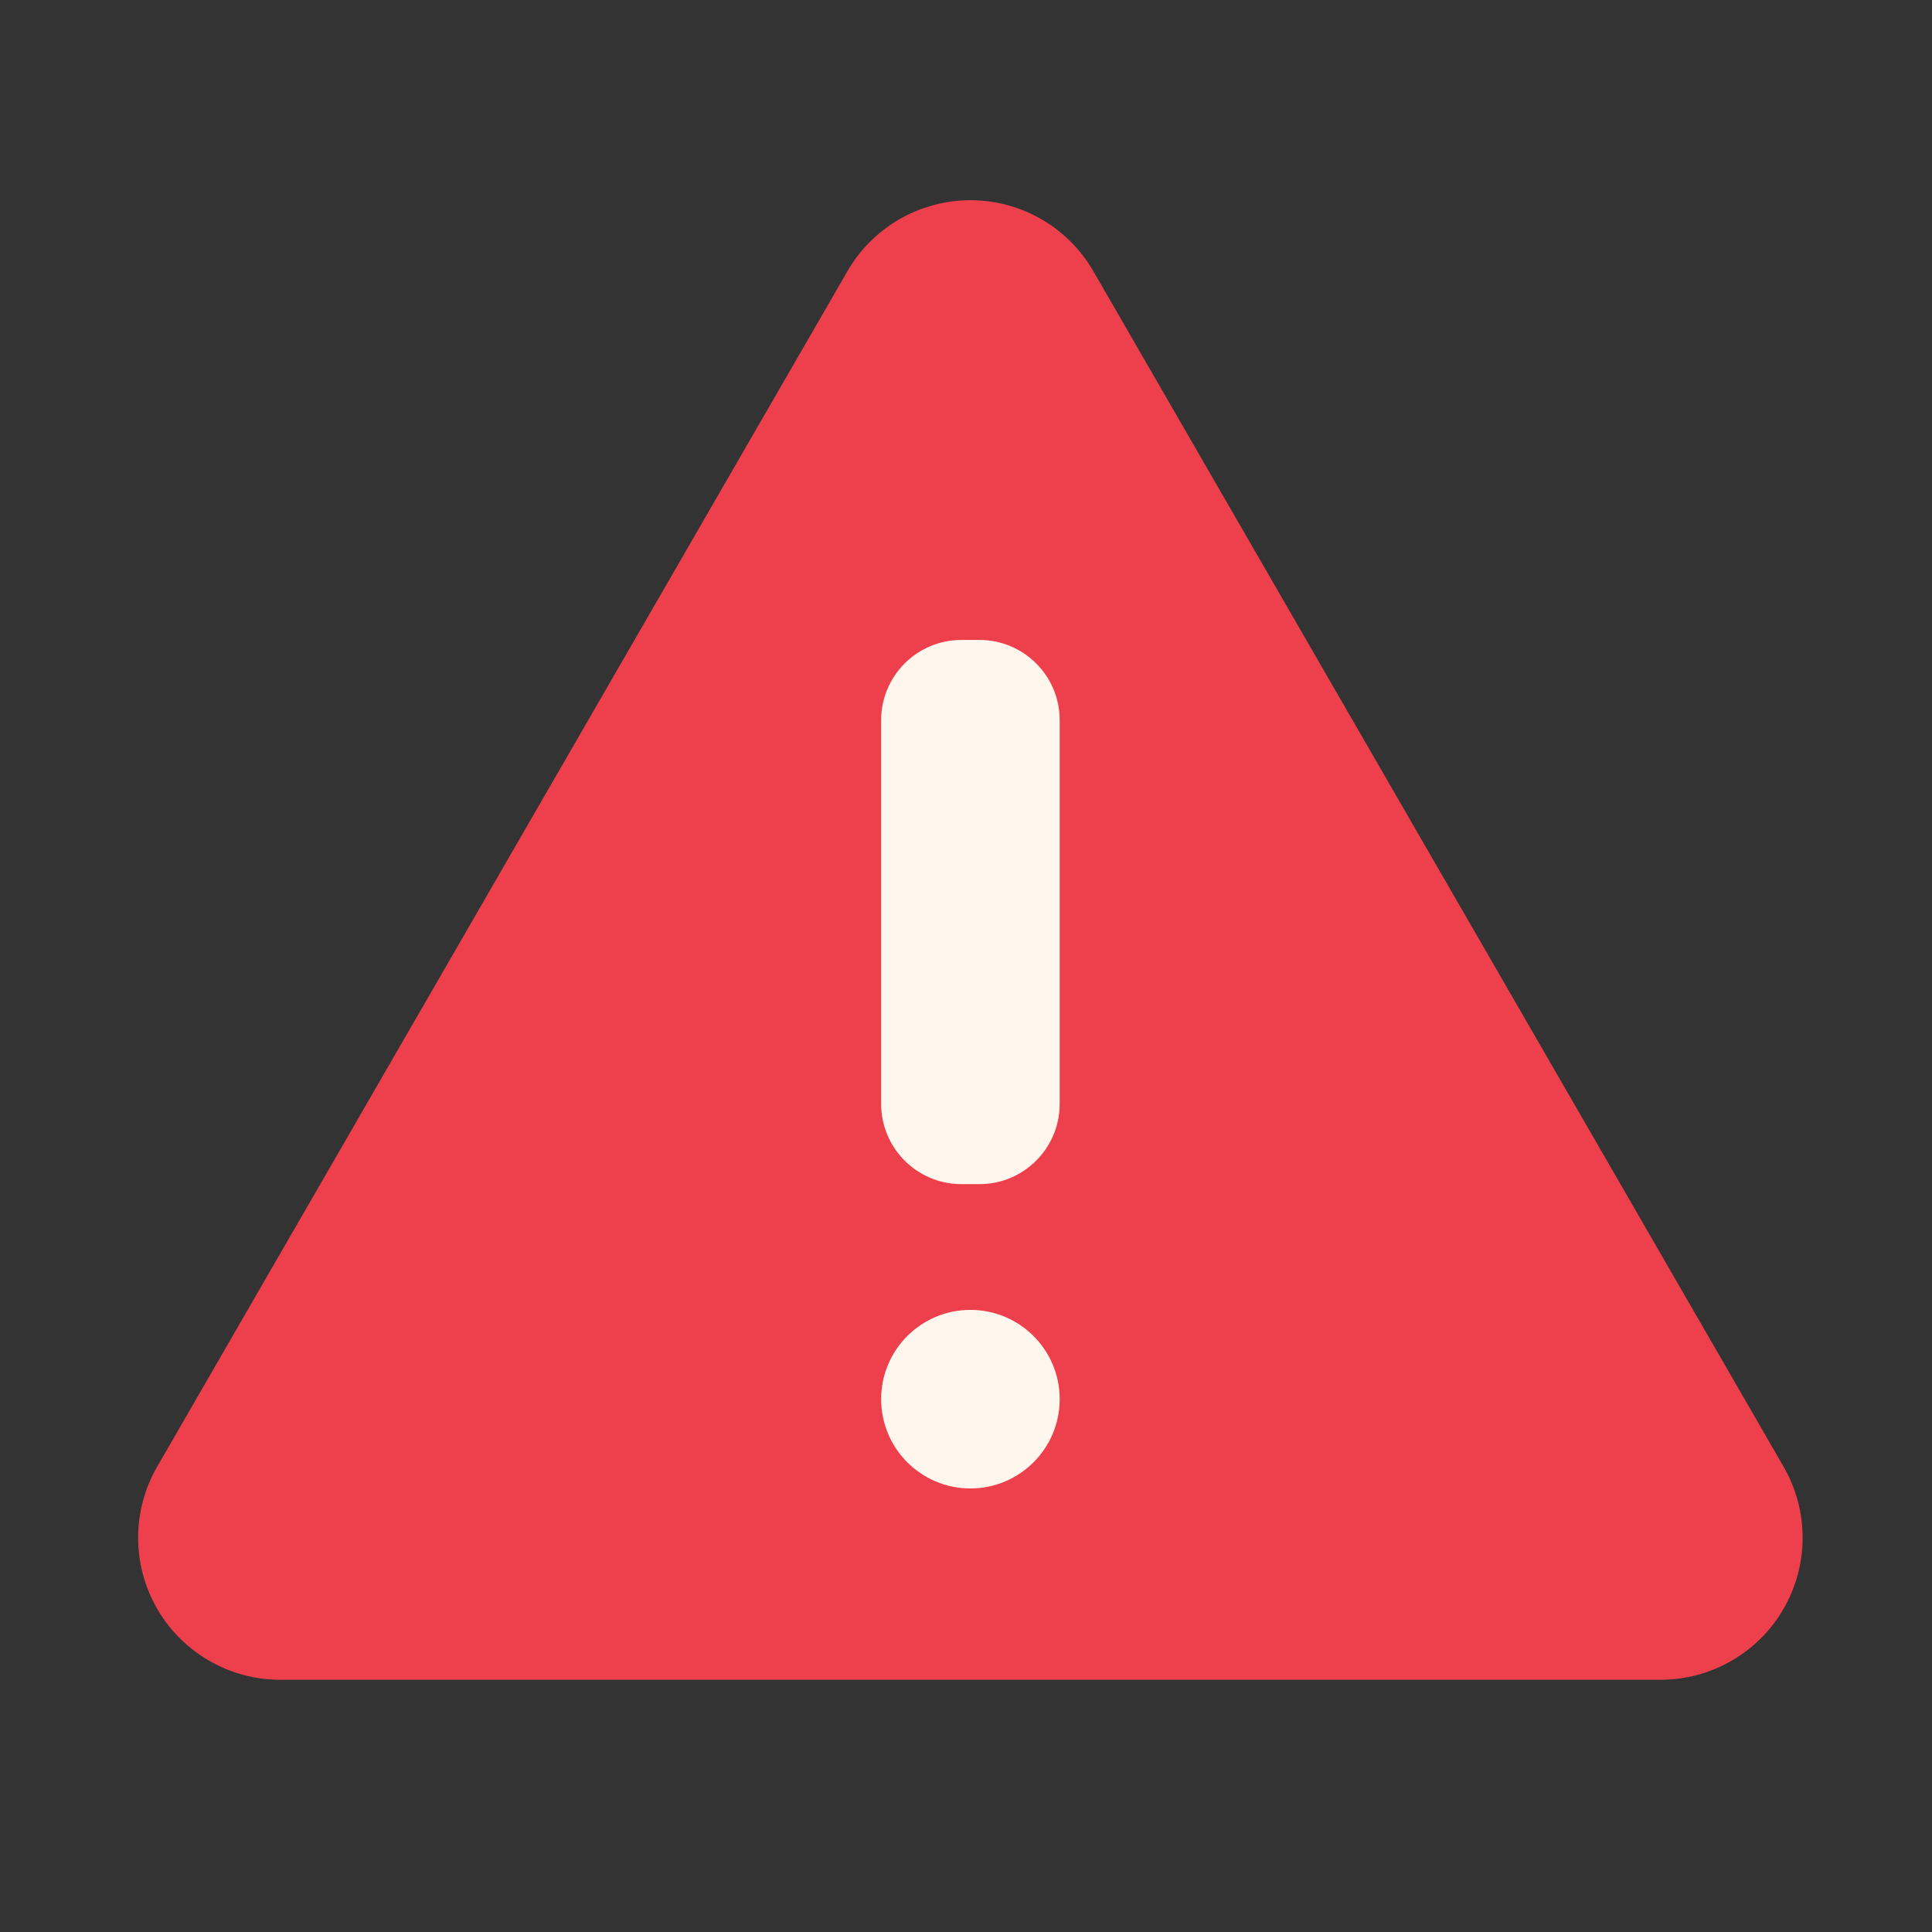 <svg width="65" height="65" viewBox="0 0 65 65" fill="none" xmlns="http://www.w3.org/2000/svg">
<rect x="0" y="0" width="65" height="65" fill="#333333" stroke="none"/>
<path d="M28.511 9.125L5.287 49.346C4.868 50.072 4.647 50.896 4.647 51.735C4.647 52.574 4.868 53.398 5.287 54.124C5.706 54.851 6.31 55.454 7.036 55.873C7.762 56.293 8.586 56.514 9.425 56.514H55.869C56.708 56.514 57.532 56.293 58.258 55.873C58.984 55.454 59.588 54.851 60.007 54.124C60.426 53.398 60.647 52.574 60.647 51.735C60.647 50.896 60.426 50.072 60.007 49.346L36.785 9.125C36.366 8.398 35.763 7.795 35.037 7.376C34.311 6.957 33.487 6.736 32.648 6.736C31.81 6.736 30.986 6.957 30.26 7.376C29.533 7.795 28.93 8.398 28.511 9.125Z" fill="#EE404C"/>
<path d="M32.952 21.53H32.346C30.855 21.53 29.645 22.739 29.645 24.23V37.138C29.645 38.63 30.855 39.839 32.346 39.839H32.952C34.443 39.839 35.652 38.63 35.652 37.138V24.23C35.652 22.739 34.443 21.53 32.952 21.53Z" fill="#FFF7ED"/>
<path d="M32.648 50.077C34.307 50.077 35.652 48.732 35.652 47.073C35.652 45.414 34.307 44.07 32.648 44.07C30.99 44.07 29.645 45.414 29.645 47.073C29.645 48.732 30.99 50.077 32.648 50.077Z" fill="#FFF7ED"/>
</svg>
